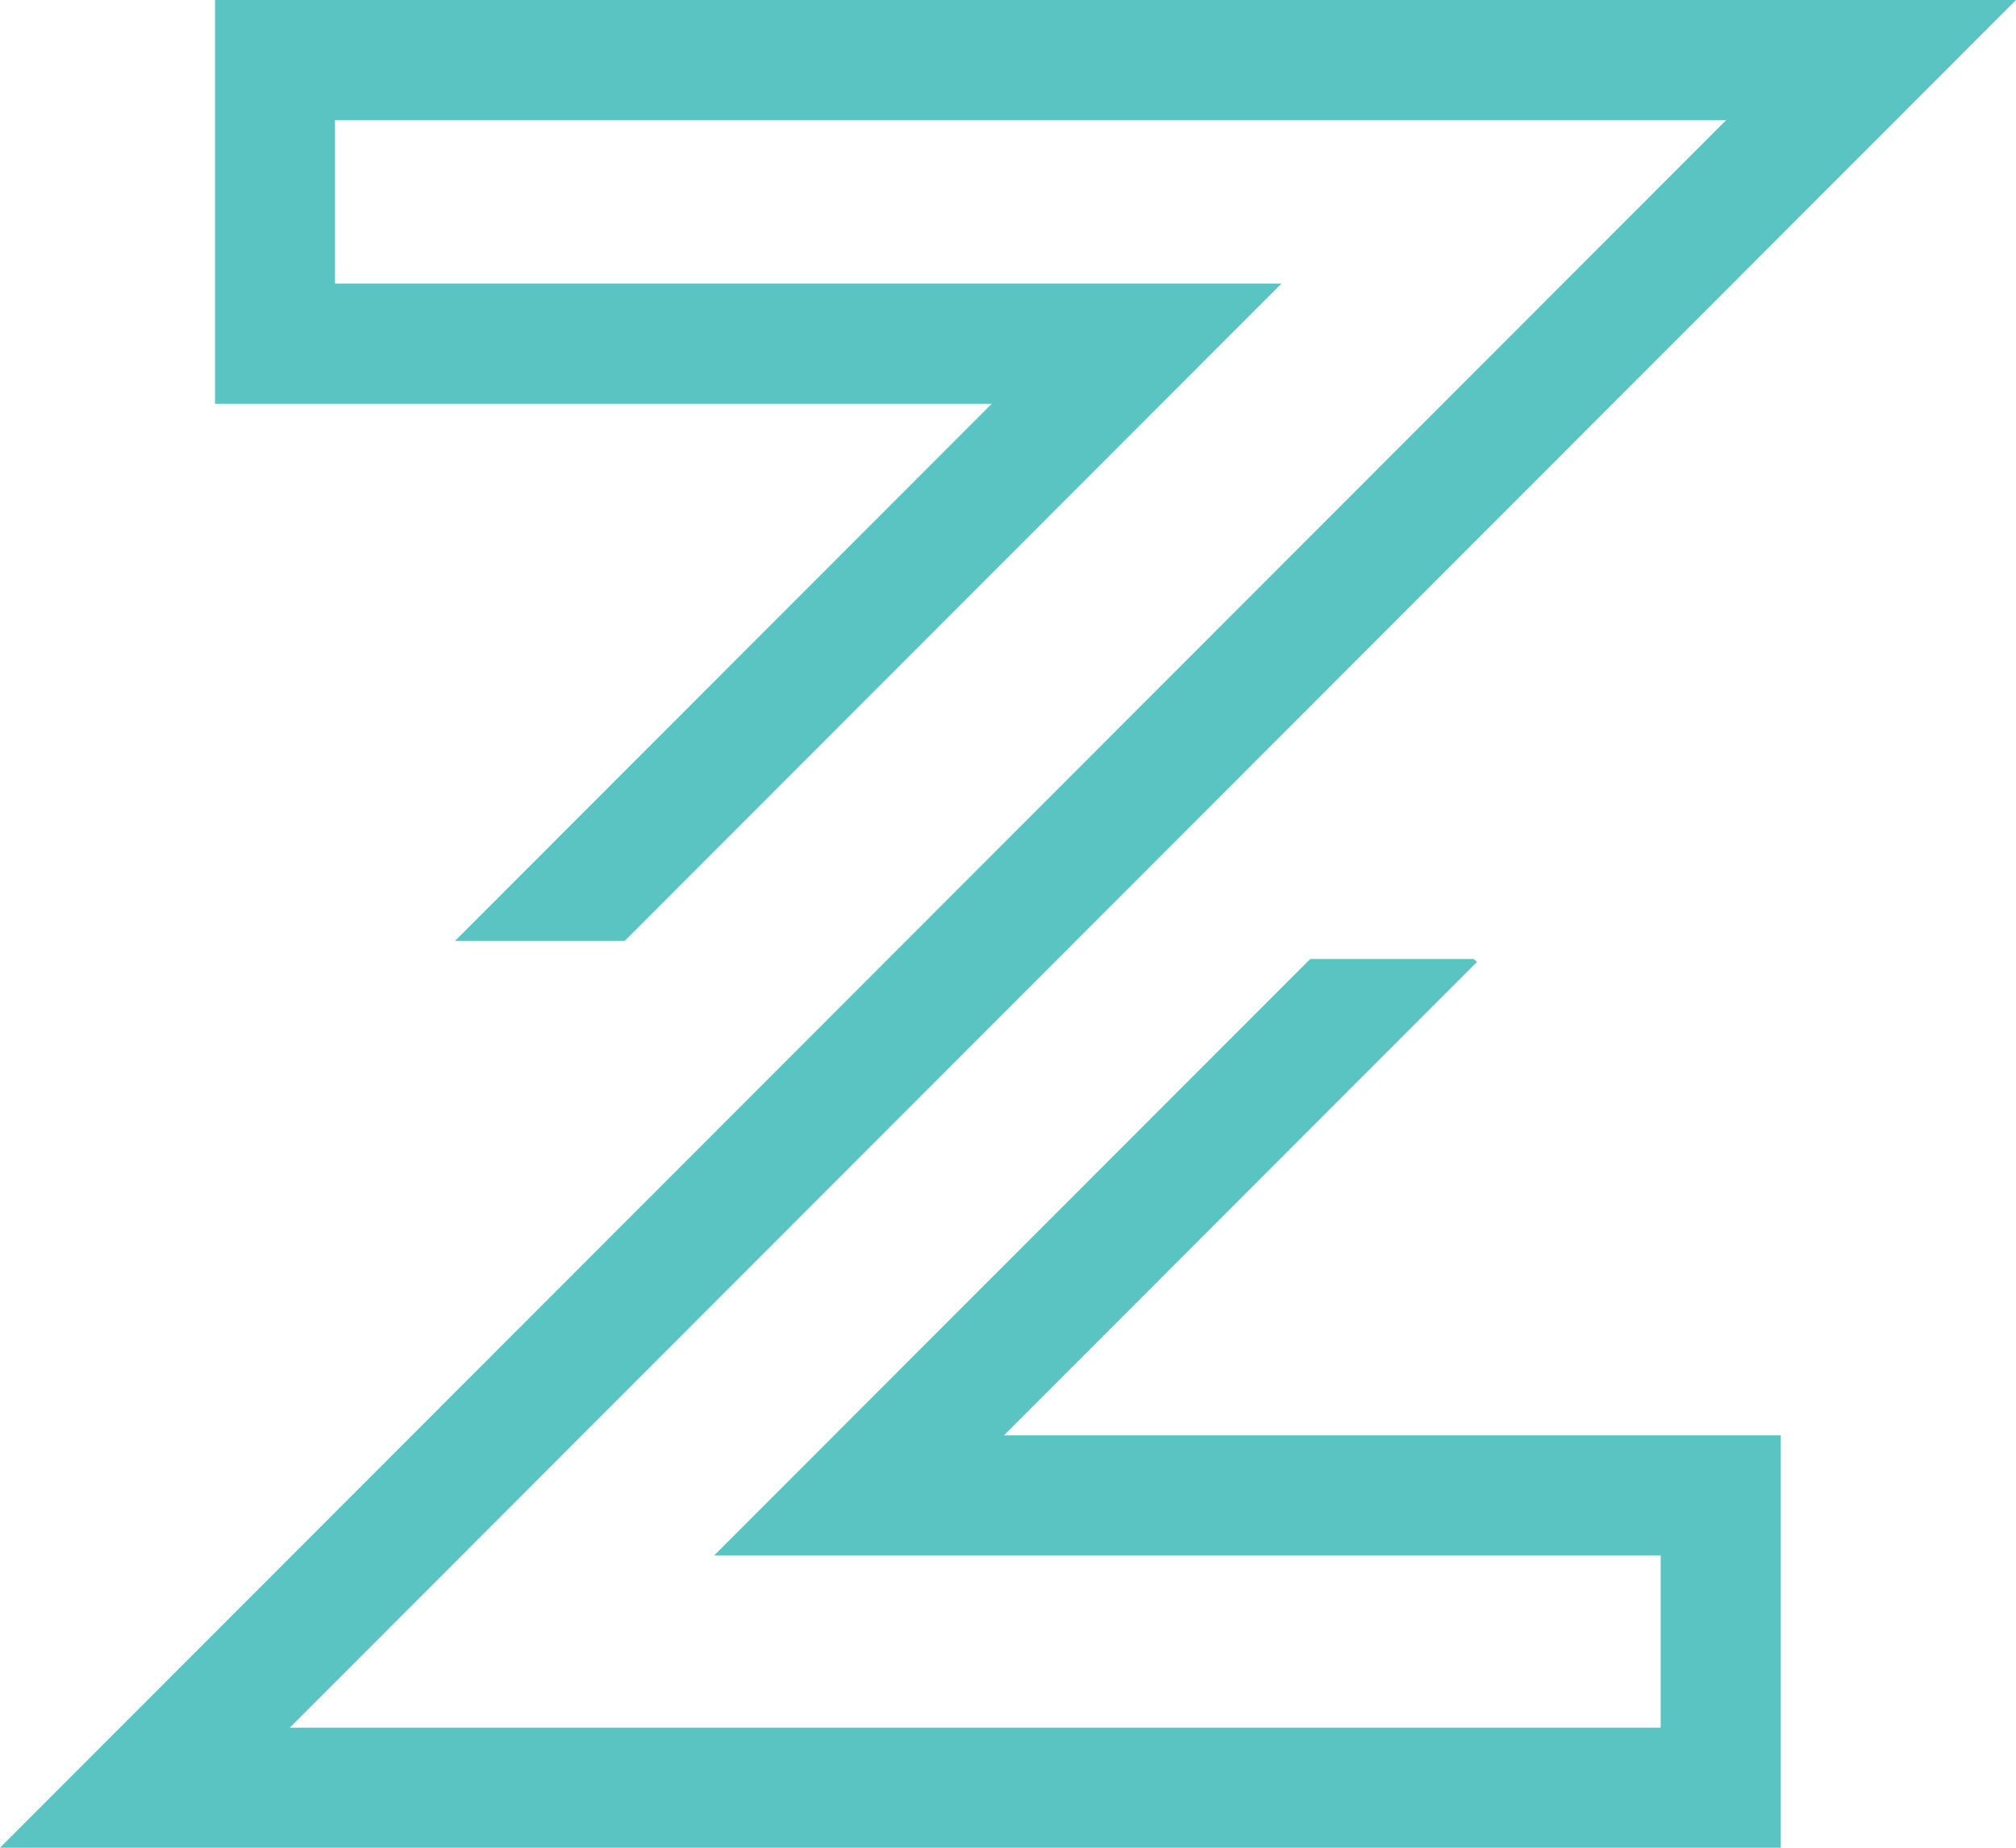 <svg width="48" height="44" viewBox="0 0 48 44" fill="none" xmlns="http://www.w3.org/2000/svg">
<path fill-rule="evenodd" clip-rule="evenodd" d="M5.12 0V9.616H23.612L10.836 22.404H14.876L30.512 6.752H7.976V2.86H41.1L0 44H42.4V34.18H23.904L35.164 22.908L35.092 22.836H31.196L17.004 37.04H39.54V41.14H6.9L48 0H5.12Z" fill="#59C4C2"/>
</svg>

